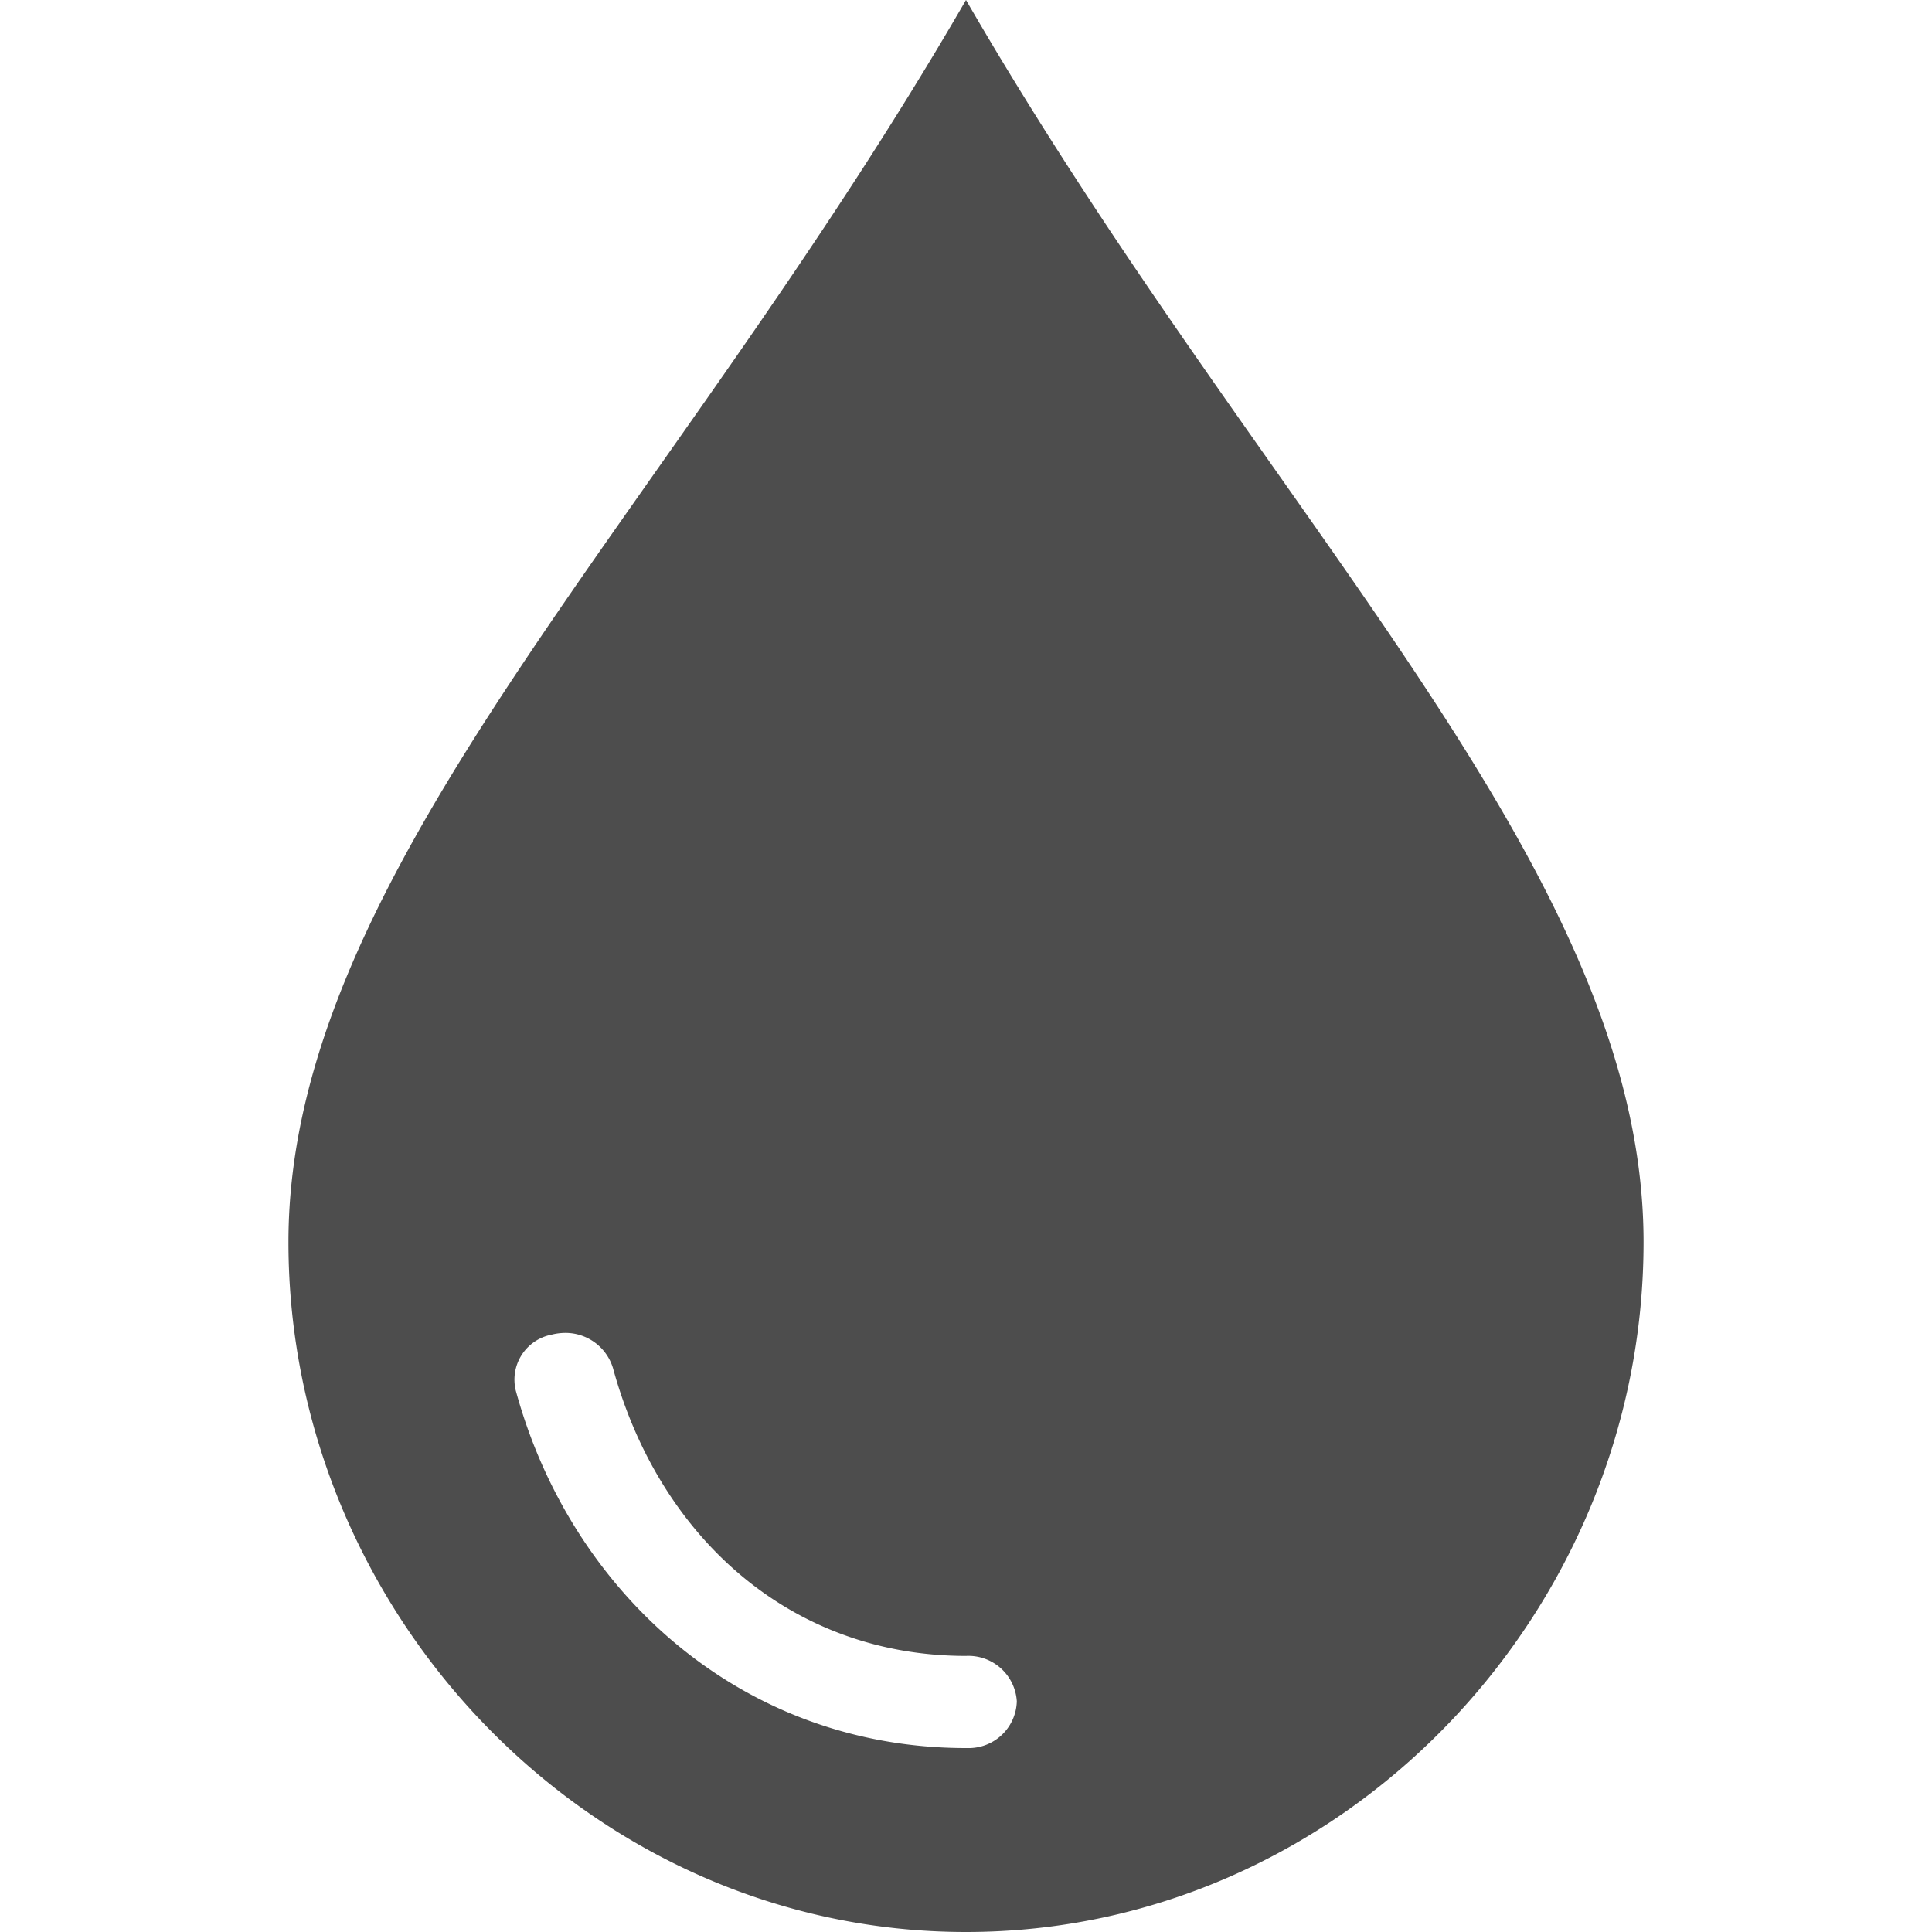 <svg xmlns="http://www.w3.org/2000/svg" viewBox="0 0 100 100"><defs><style>.cls-1{fill:#fff;opacity:0;}.cls-2{fill:#4d4d4d;}</style></defs><title>Blood_Icon_100x100_1</title><g id="Layer_4" data-name="Layer 4"><rect class="cls-1" width="100" height="100"/></g><g id="Layer_1" data-name="Layer 1"><path class="cls-2" d="M50,0C34.44,26.89,14.93,45,14.93,64.29S30.63,100,50,100,85.07,83.62,85.07,64.29,65.56,26.89,50,0ZM29.05,69a2.57,2.57,0,0,1,2.68,1.82C34.11,79.54,40.91,85.71,50,85.71a2.51,2.51,0,0,1,2.63,2.35,2.49,2.49,0,0,1-2.56,2.42H50c-11.69,0-20.48-8.15-23.3-18.49a2.37,2.37,0,0,1,1.86-2.91A2.76,2.76,0,0,1,29.05,69Z"/></g></svg>